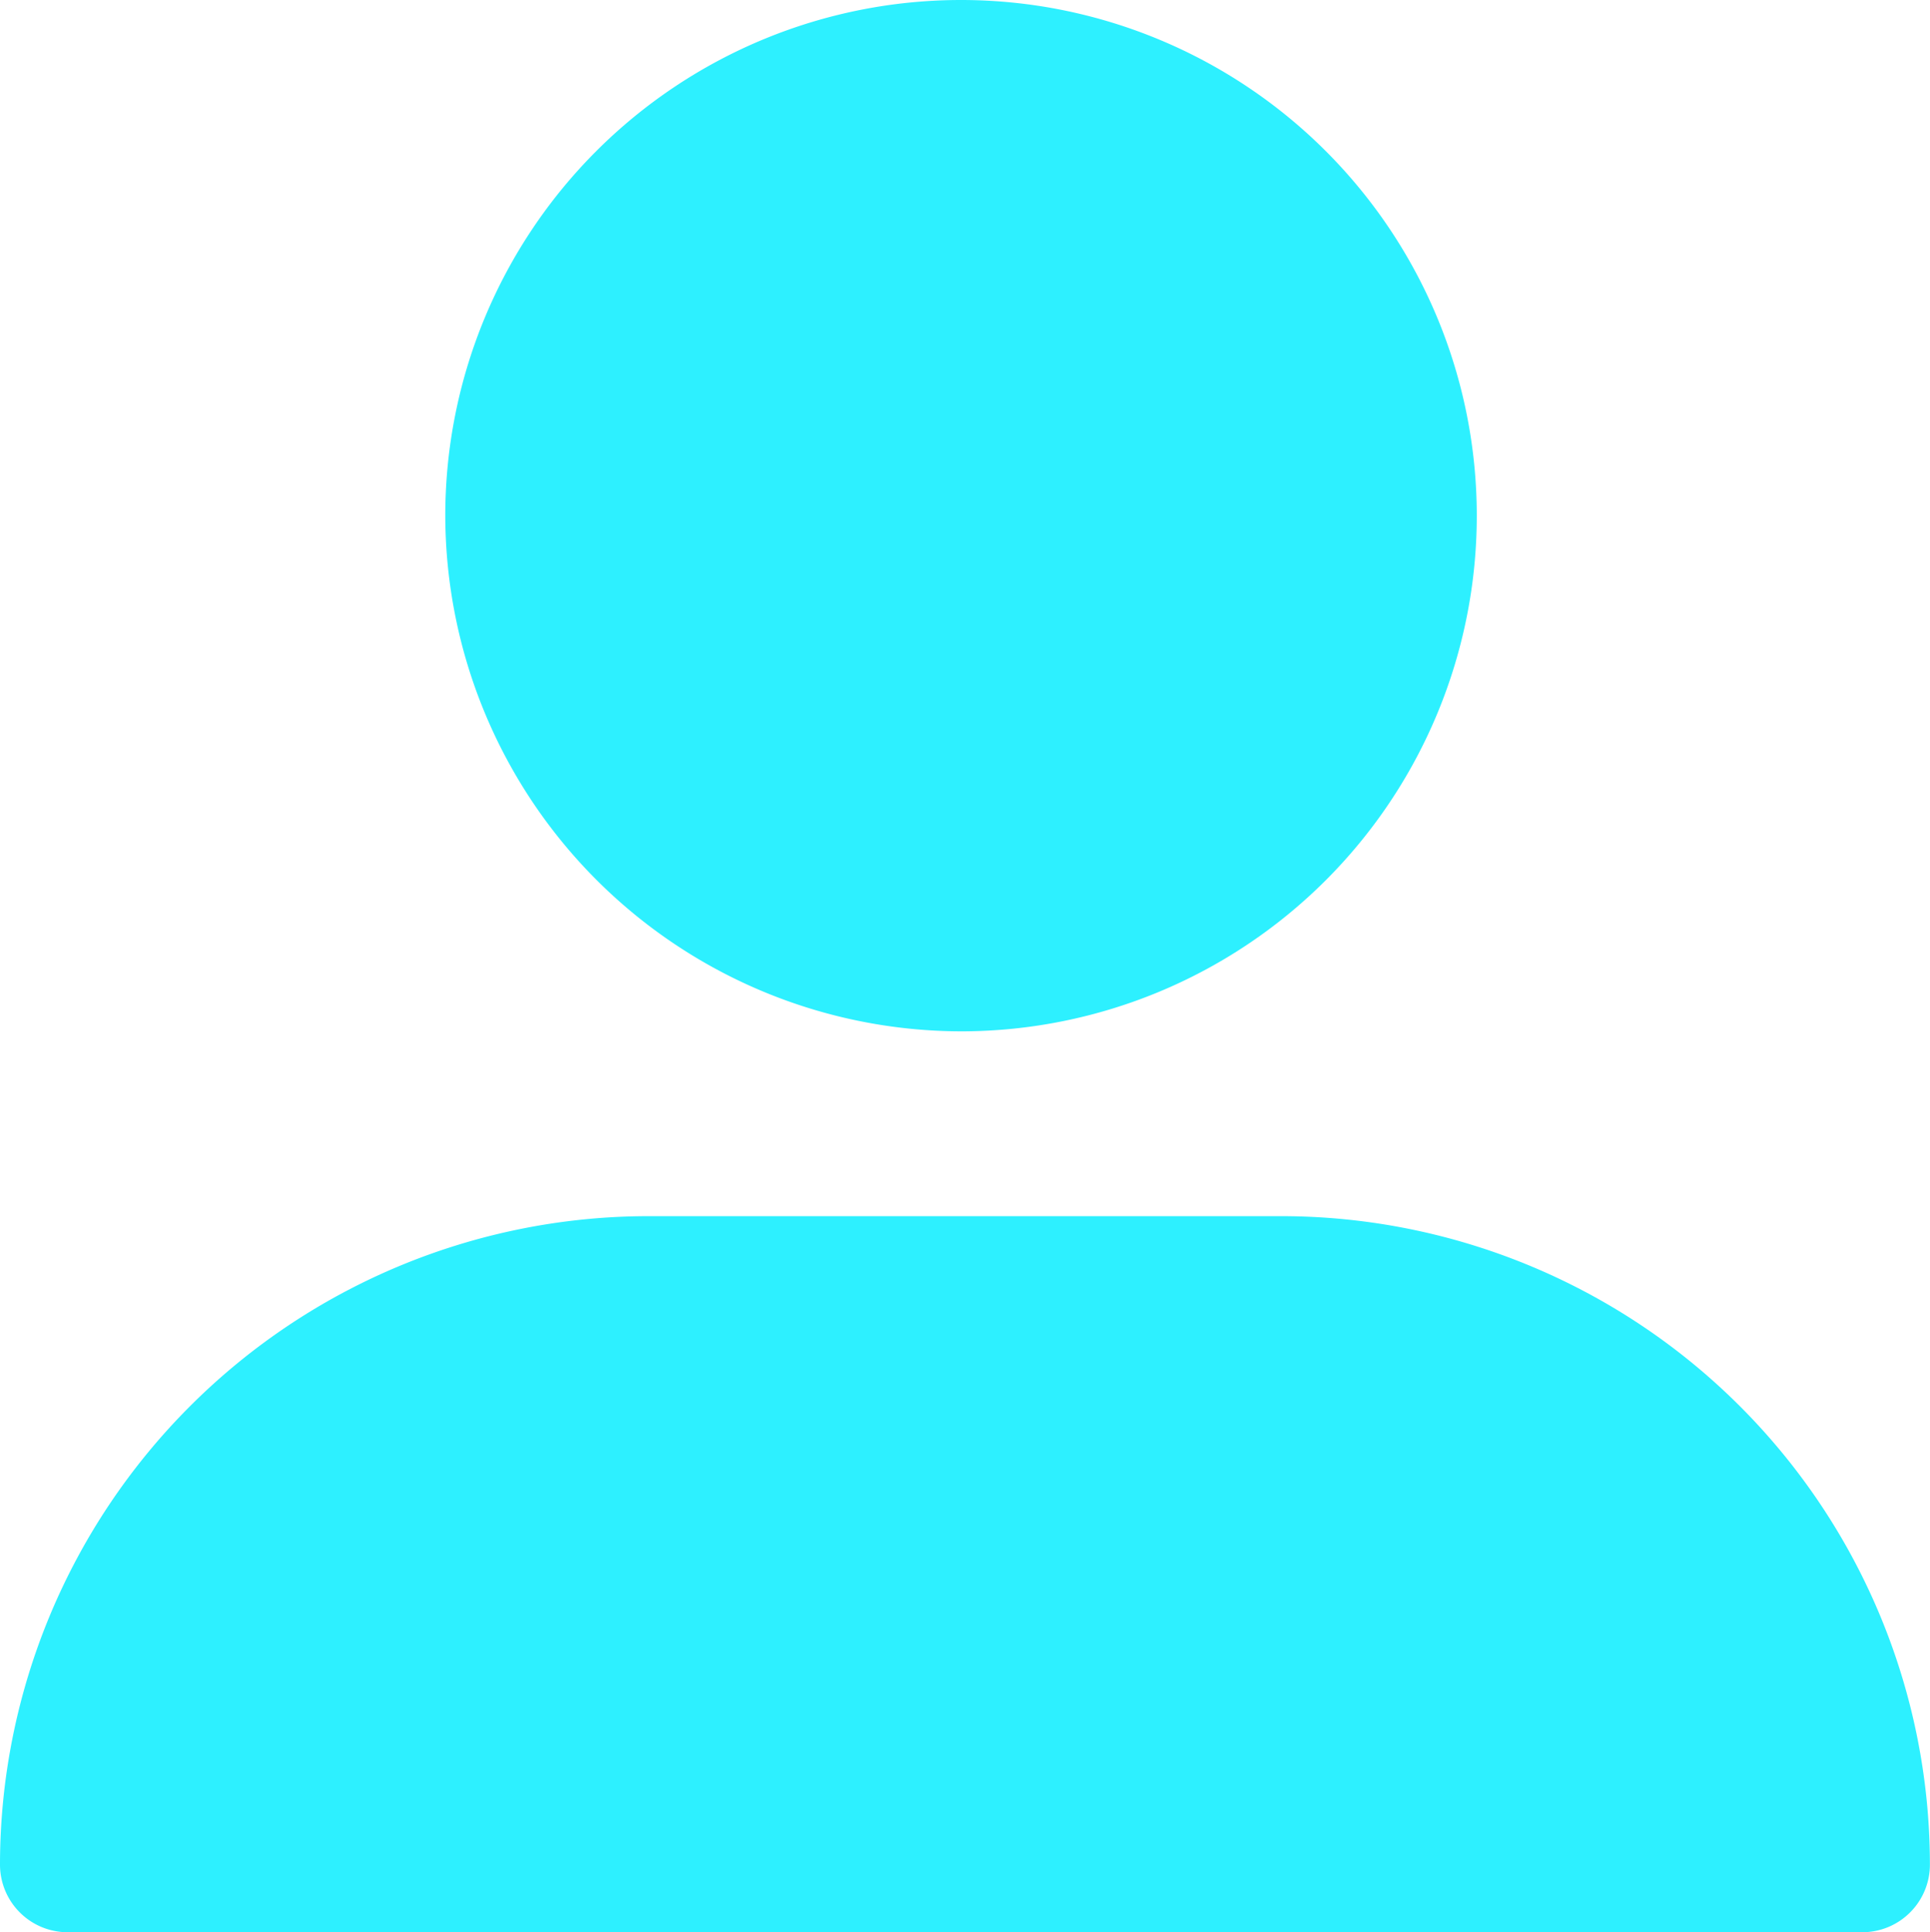 <svg xmlns="http://www.w3.org/2000/svg" width="20.432" height="20.459" viewBox="0 0 20.432 20.459"><defs><style>.a{fill:#2df0ff;}</style></defs><path class="a" d="M135.456,24.335a5.46,5.46,0,1,0-5.469-5.469A5.47,5.47,0,0,0,135.456,24.335Z" transform="translate(-125.273 -13.415)"/><path class="a" d="M.721,348.508H19.71a.716.716,0,0,0,.721-.721,6.869,6.869,0,0,0-6.861-6.861H6.861A6.869,6.869,0,0,0,0,347.787.716.716,0,0,0,.721,348.508Z" transform="translate(0 -328.049)"/></svg>